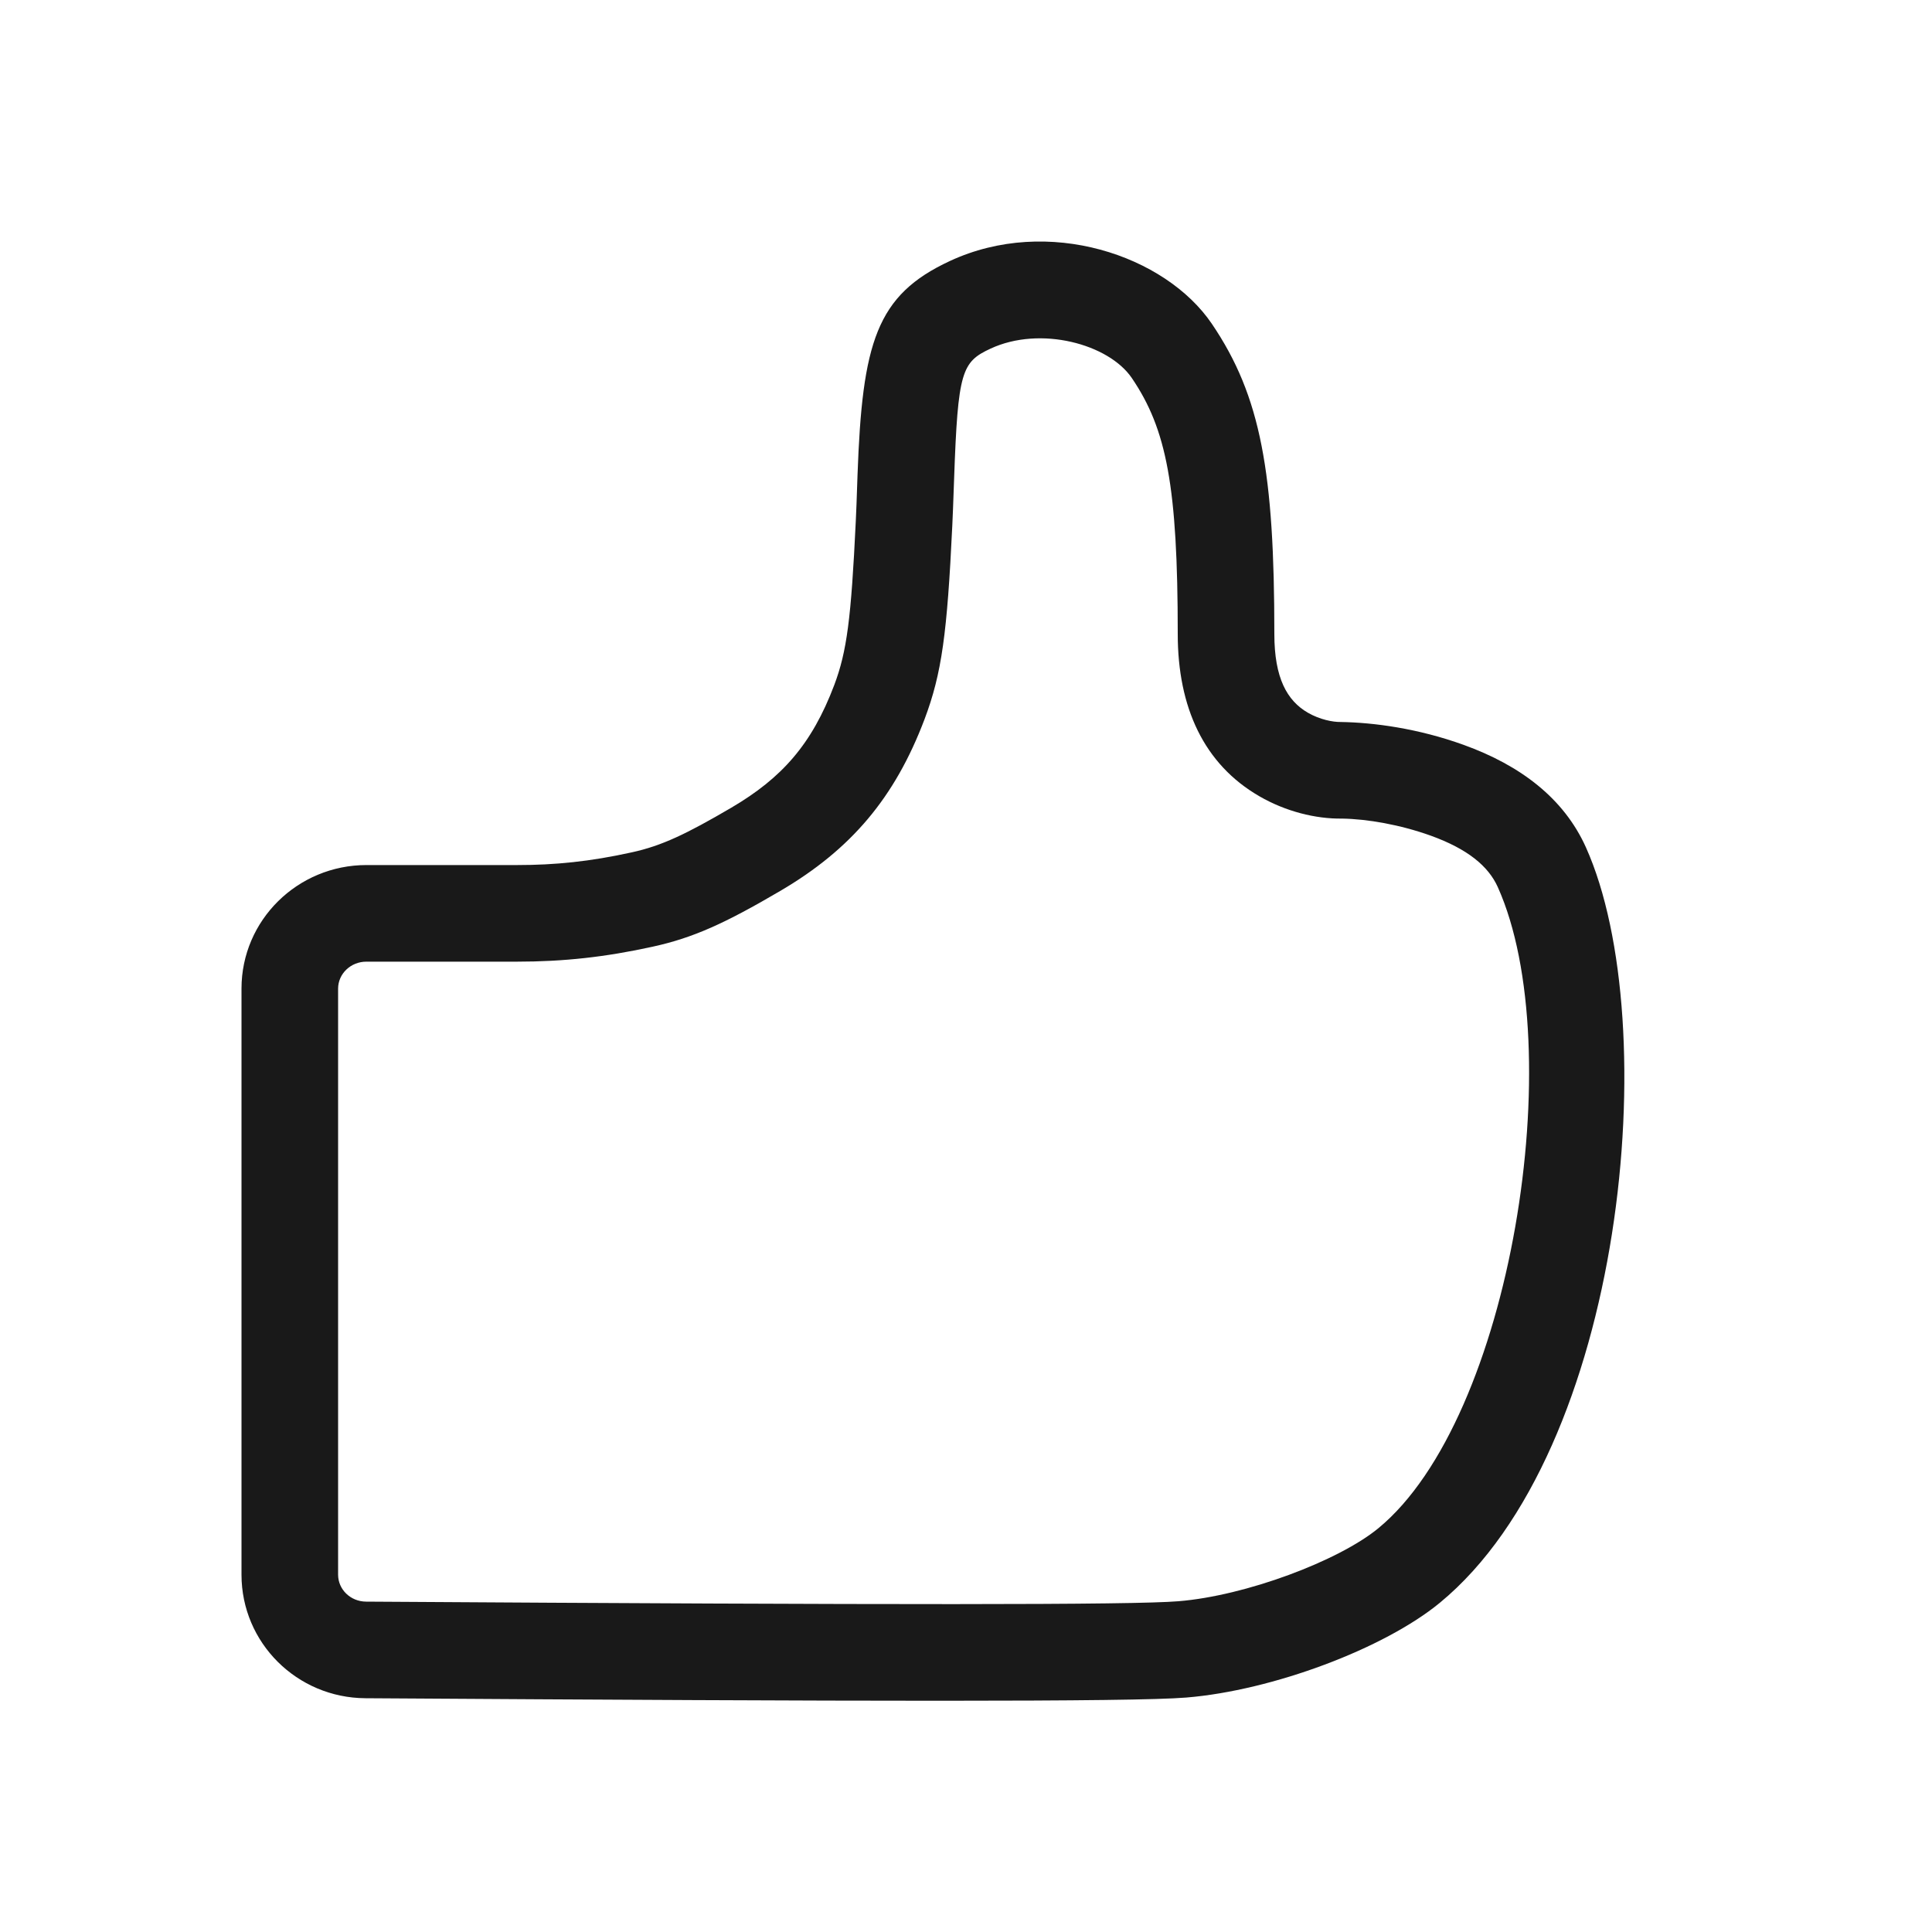 <svg width="20" height="20" viewBox="0 0 20 20" fill="none" xmlns="http://www.w3.org/2000/svg">
<path fill-rule="evenodd" clip-rule="evenodd" d="M13.192 6.564C13.192 4.897 13.055 4.104 12.545 3.352C12.064 2.643 10.849 2.23 9.833 2.702C9.072 3.055 8.926 3.544 8.877 4.918C8.867 5.221 8.865 5.263 8.859 5.396C8.811 6.404 8.767 6.744 8.636 7.092C8.404 7.705 8.095 8.053 7.571 8.361C7.103 8.635 6.849 8.756 6.542 8.823C6.108 8.919 5.744 8.955 5.355 8.955H3.793C3.081 8.955 2.5 9.526 2.5 10.234V16.301C2.5 17.006 3.074 17.576 3.783 17.58C8.874 17.613 11.723 17.619 12.28 17.573C13.173 17.5 14.329 17.066 14.905 16.592C16.823 15.013 17.234 10.593 16.418 8.773C16.189 8.263 15.739 7.923 15.152 7.711C14.679 7.54 14.218 7.479 13.877 7.474C13.799 7.475 13.664 7.45 13.539 7.378C13.323 7.253 13.192 7.018 13.192 6.564ZM10.254 3.609C10.77 3.369 11.478 3.561 11.717 3.914C12.076 4.443 12.192 5.033 12.192 6.564C12.192 7.32 12.461 7.911 13.039 8.244C13.307 8.399 13.618 8.478 13.893 8.474C14.154 8.478 14.495 8.537 14.812 8.651C15.191 8.788 15.407 8.965 15.505 9.183C16.253 10.85 15.651 14.682 14.269 15.82C13.857 16.159 12.894 16.52 12.198 16.576C11.728 16.615 9.277 16.615 3.79 16.58C3.627 16.579 3.5 16.453 3.5 16.301V10.234C3.5 10.082 3.629 9.955 3.793 9.955H5.355C5.831 9.955 6.266 9.908 6.757 9.8C7.177 9.708 7.506 9.558 8.077 9.223C8.81 8.793 9.263 8.259 9.571 7.445C9.75 6.97 9.805 6.554 9.858 5.444C9.864 5.308 9.866 5.268 9.877 4.953C9.916 3.844 9.956 3.747 10.254 3.609Z" fill="black" fill-opacity="0.9"/>
<mask id="mask0" mask-type="alpha" maskUnits="userSpaceOnUse" x="2" y="2" width="15" height="16">
<path fill-rule="evenodd" clip-rule="evenodd" d="M13.192 6.564C13.192 4.897 13.055 4.104 12.545 3.352C12.064 2.643 10.849 2.23 9.833 2.702C9.072 3.055 8.926 3.544 8.877 4.918C8.867 5.221 8.865 5.263 8.859 5.396C8.811 6.404 8.767 6.744 8.636 7.092C8.404 7.705 8.095 8.053 7.571 8.361C7.103 8.635 6.849 8.756 6.542 8.823C6.108 8.919 5.744 8.955 5.355 8.955H3.793C3.081 8.955 2.5 9.526 2.5 10.234V16.301C2.5 17.006 3.074 17.576 3.783 17.58C8.874 17.613 11.723 17.619 12.28 17.573C13.173 17.5 14.329 17.066 14.905 16.592C16.823 15.013 17.234 10.593 16.418 8.773C16.189 8.263 15.739 7.923 15.152 7.711C14.679 7.54 14.218 7.479 13.877 7.474C13.799 7.475 13.664 7.45 13.539 7.378C13.323 7.253 13.192 7.018 13.192 6.564ZM10.254 3.609C10.77 3.369 11.478 3.561 11.717 3.914C12.076 4.443 12.192 5.033 12.192 6.564C12.192 7.32 12.461 7.911 13.039 8.244C13.307 8.399 13.618 8.478 13.893 8.474C14.154 8.478 14.495 8.537 14.812 8.651C15.191 8.788 15.407 8.965 15.505 9.183C16.253 10.85 15.651 14.682 14.269 15.82C13.857 16.159 12.894 16.52 12.198 16.576C11.728 16.615 9.277 16.615 3.79 16.58C3.627 16.579 3.5 16.453 3.5 16.301V10.234C3.5 10.082 3.629 9.955 3.793 9.955H5.355C5.831 9.955 6.266 9.908 6.757 9.8C7.177 9.708 7.506 9.558 8.077 9.223C8.81 8.793 9.263 8.259 9.571 7.445C9.75 6.97 9.805 6.554 9.858 5.444C9.864 5.308 9.866 5.268 9.877 4.953C9.916 3.844 9.956 3.747 10.254 3.609Z" fill="white"/>
</mask>
<g mask="url(#mask0)">
</g>
</svg>
